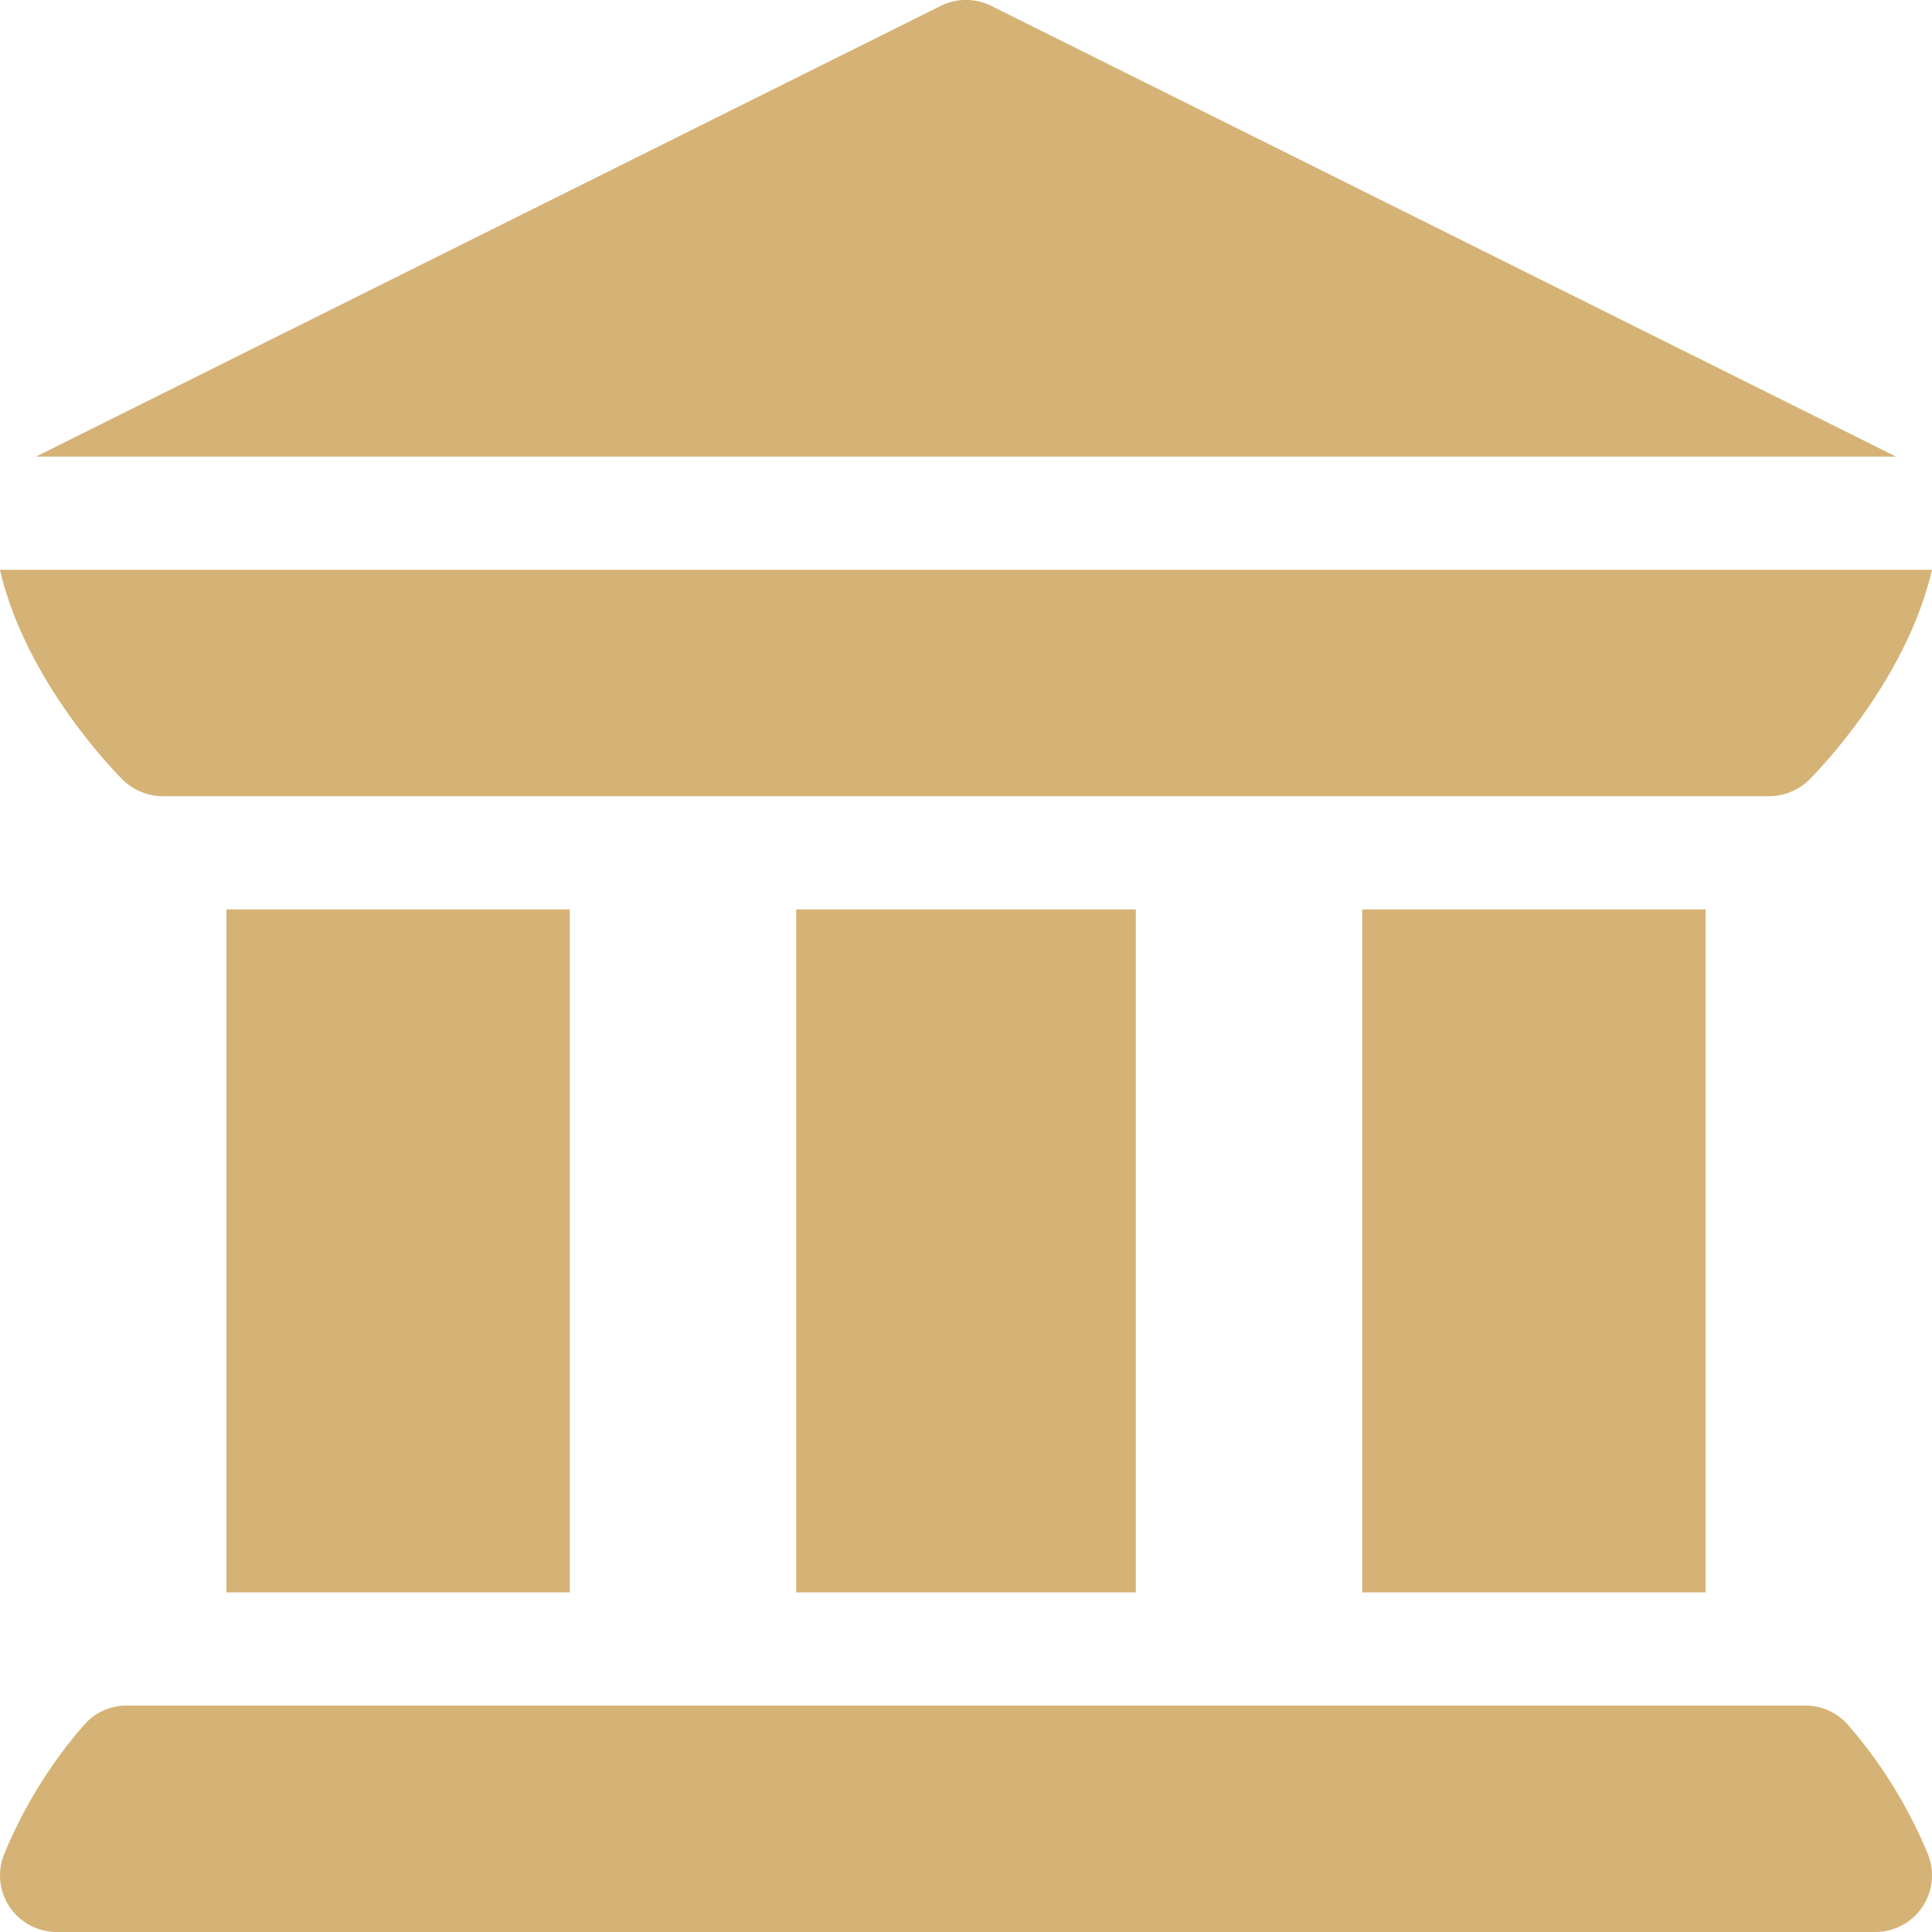 <svg xmlns="http://www.w3.org/2000/svg" width="98.208" height="98.208" viewBox="0 0 98.208 98.208">
  <g id="bank" transform="translate(0)">
    <path id="Path_3585" data-name="Path 3585" d="M.515,462.273a2.878,2.878,0,0,0,2.363,1.236H95.33a2.878,2.878,0,0,0,2.695-3.886,23.833,23.833,0,0,0-4.069-6.617A2.872,2.872,0,0,0,91.773,452H6.435a2.873,2.873,0,0,0-2.183,1.006,23.837,23.837,0,0,0-4.069,6.617,2.872,2.872,0,0,0,.332,2.65Z" transform="translate(0.001 -365.302)" fill="#d5b276"/>
    <path id="Path_3586" data-name="Path 3586" d="M60,241H77.455v34.718H60Z" transform="translate(-48.491 -194.773)" fill="#d5b276"/>
    <path id="Path_3587" data-name="Path 3587" d="M211,241h17.263v34.718H211Z" transform="translate(-170.527 -194.773)" fill="#d5b276"/>
    <path id="Path_3588" data-name="Path 3588" d="M361,241h17.455v34.718H361Z" transform="translate(-291.756 -194.773)" fill="#d5b276"/>
    <path id="Path_3589" data-name="Path 3589" d="M6.228,161.662a2.908,2.908,0,0,0,2.035.847h0s0,0,0,0H89.942s0,0,0,0h0a2.907,2.907,0,0,0,2.035-.847c.585-.585,4.961-5.142,6.227-10.661H0C1.267,156.521,5.642,161.077,6.228,161.662Z" transform="translate(0 -122.037)" fill="#d5b276"/>
    <path id="Path_3590" data-name="Path 3590" d="M104.092,23.209,58.106.3a2.881,2.881,0,0,0-2.574,0L9.547,23.209Z" transform="translate(-7.715 0)" fill="#d5b276"/>
  </g>
</svg>
